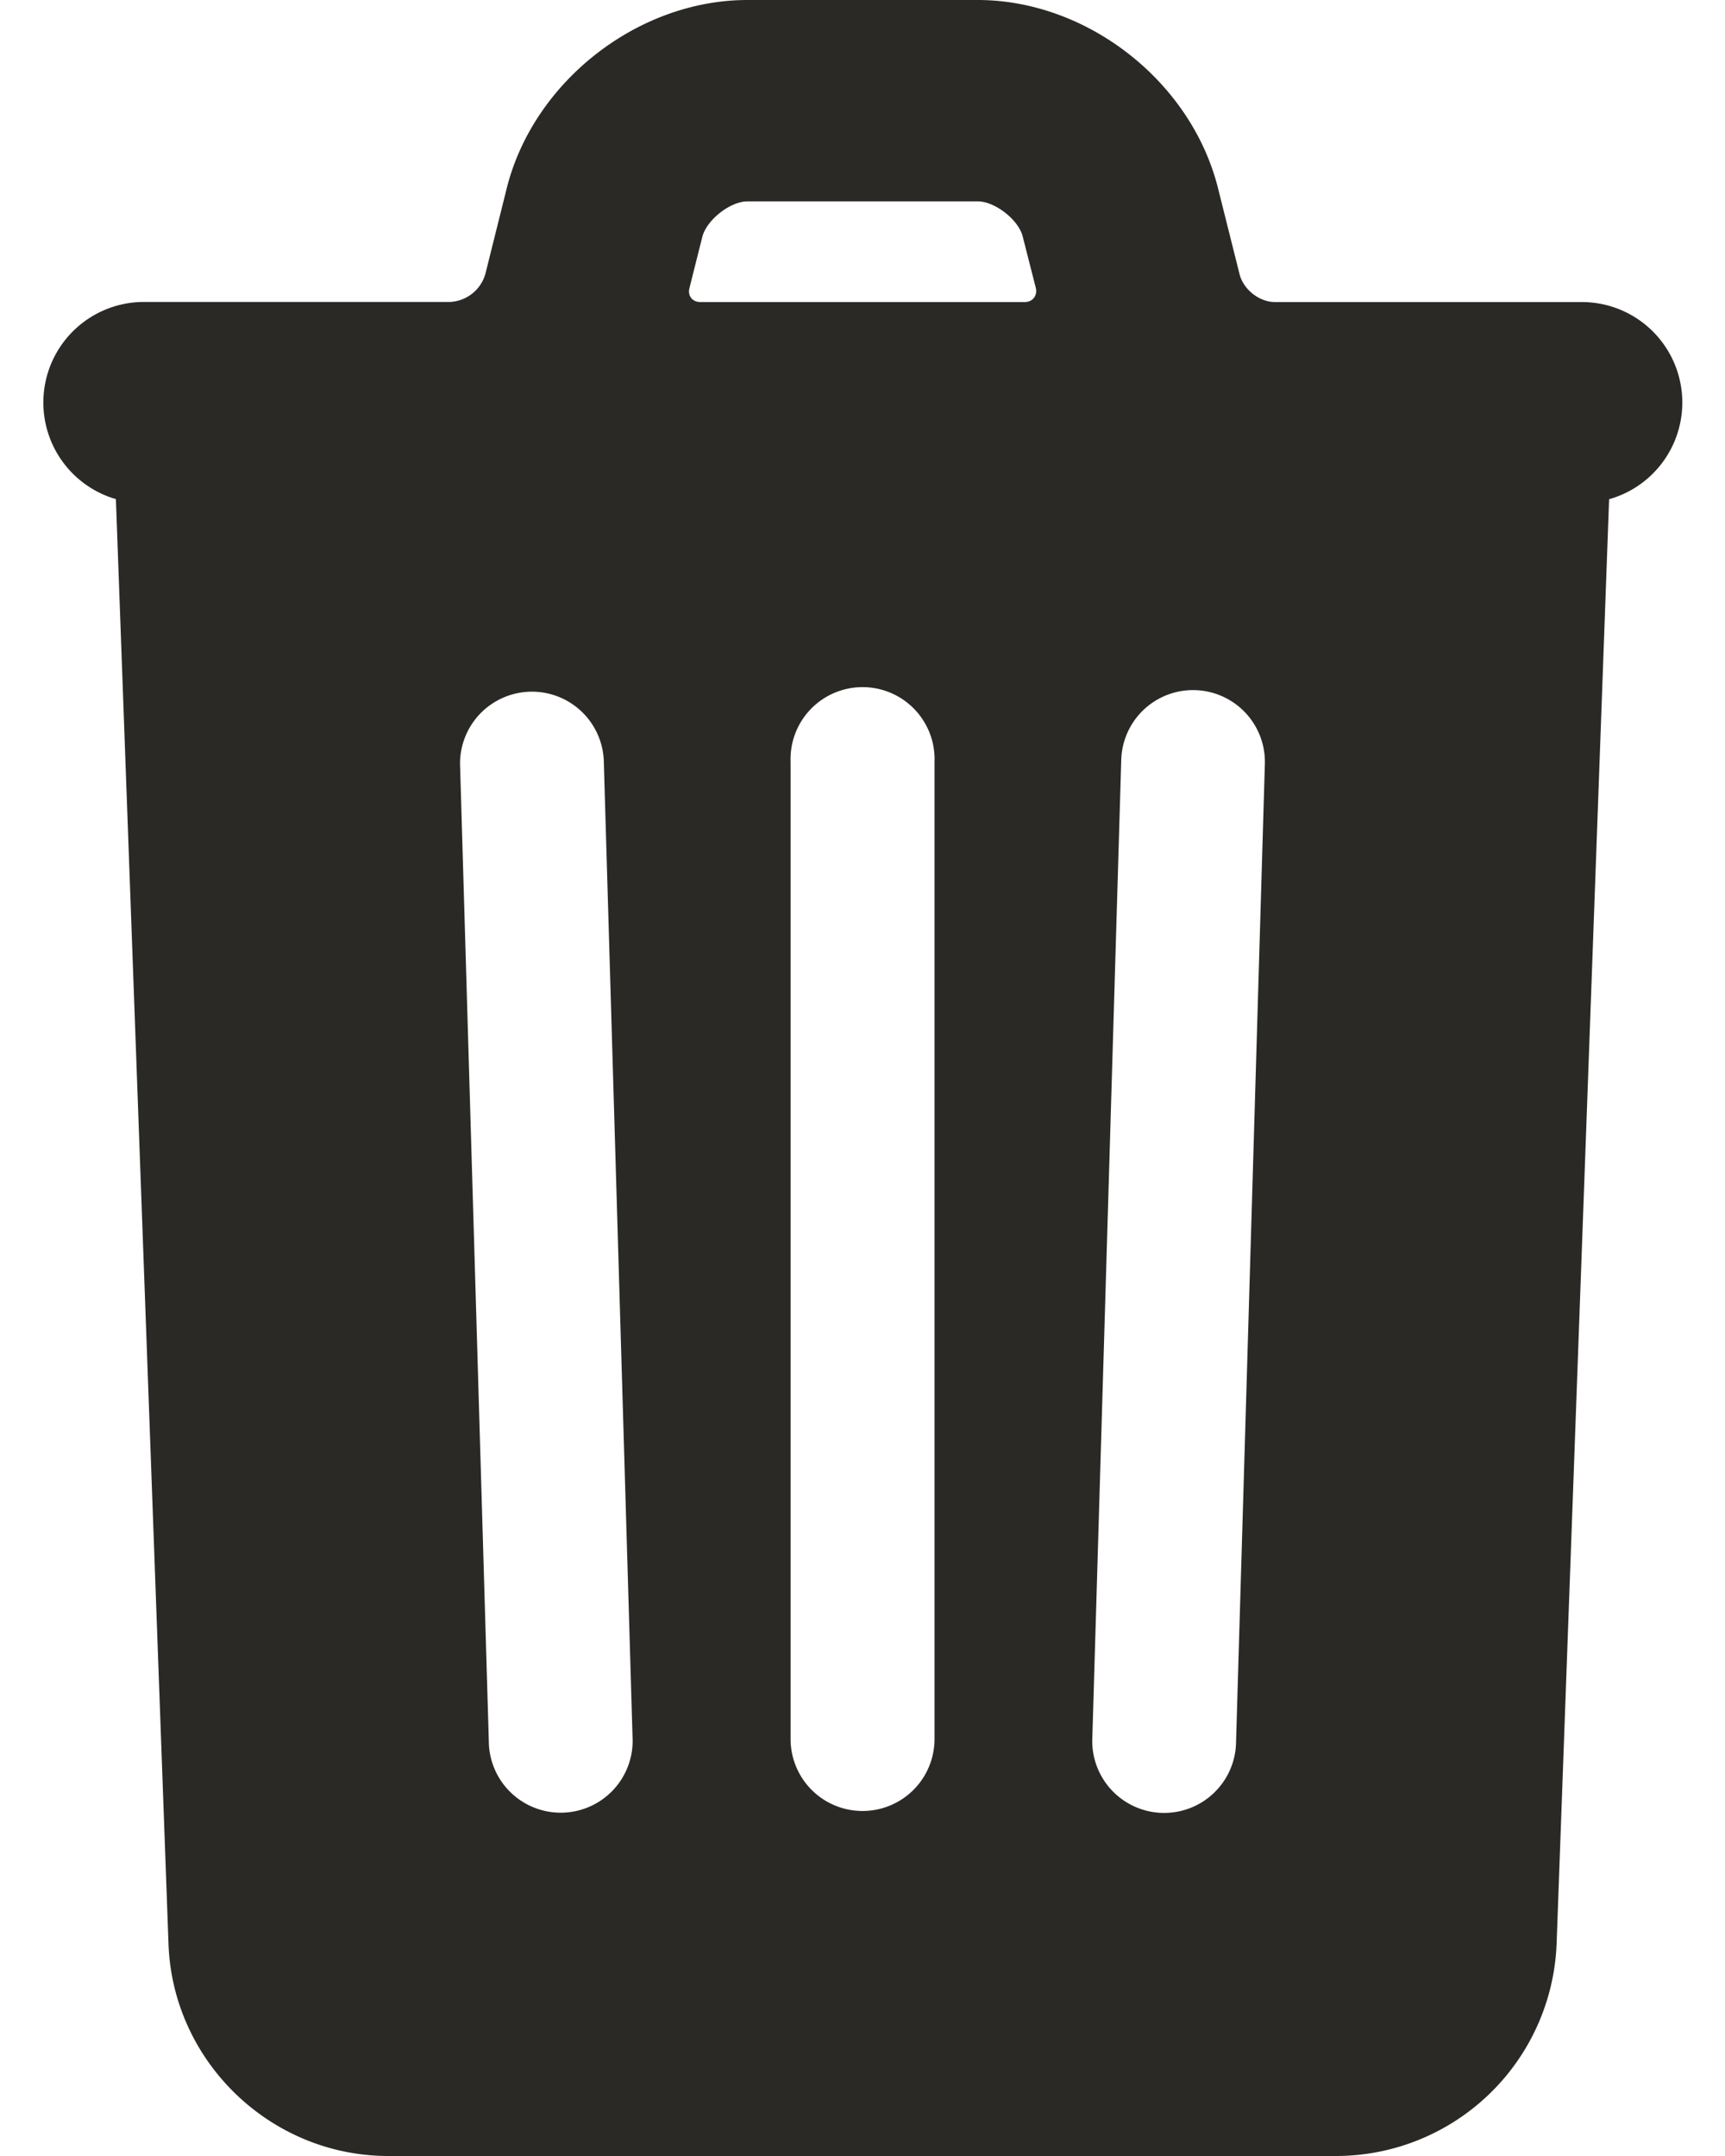 <svg width="16" height="20" viewBox="0 0 16 20" xmlns="http://www.w3.org/2000/svg"><title>Shape</title><path d="M11.497 2.542c.035.143.183.26.329.26h2.841a.932.932 0 0 1 .258 1.829l-.487 13.404A2.049 2.049 0 0 1 12.398 20H3.602c-1.093 0-2-.877-2.039-1.966L1.075 4.63a.933.933 0 0 1 .258-1.829h2.841a.359.359 0 0 0 .328-.26l.199-.798C4.95.756 5.916 0 6.933 0h2.135c1.017 0 1.981.756 2.229 1.744l.2.798zM7.333 7.068v9.064a.667.667 0 1 0 1.335 0V7.068a.668.668 0 1 0-1.335 0zm-3.066.019l.267 9.065a.667.667 0 1 0 1.333-.04L5.6 7.047a.667.667 0 0 0-1.333.04zm6.133-.04l-.268 9.067a.667.667 0 1 0 1.333.039l.267-9.064a.666.666 0 0 0-1.332-.042zM6.496 2.802h3.009c.072 0 .118-.058.103-.129l-.121-.475c-.037-.158-.258-.33-.418-.33H6.933c-.16 0-.379.172-.419.33l-.119.474c-.019.073.028.13.101.13z" fill="#2B2926" fill-rule="nonzero"/></svg>